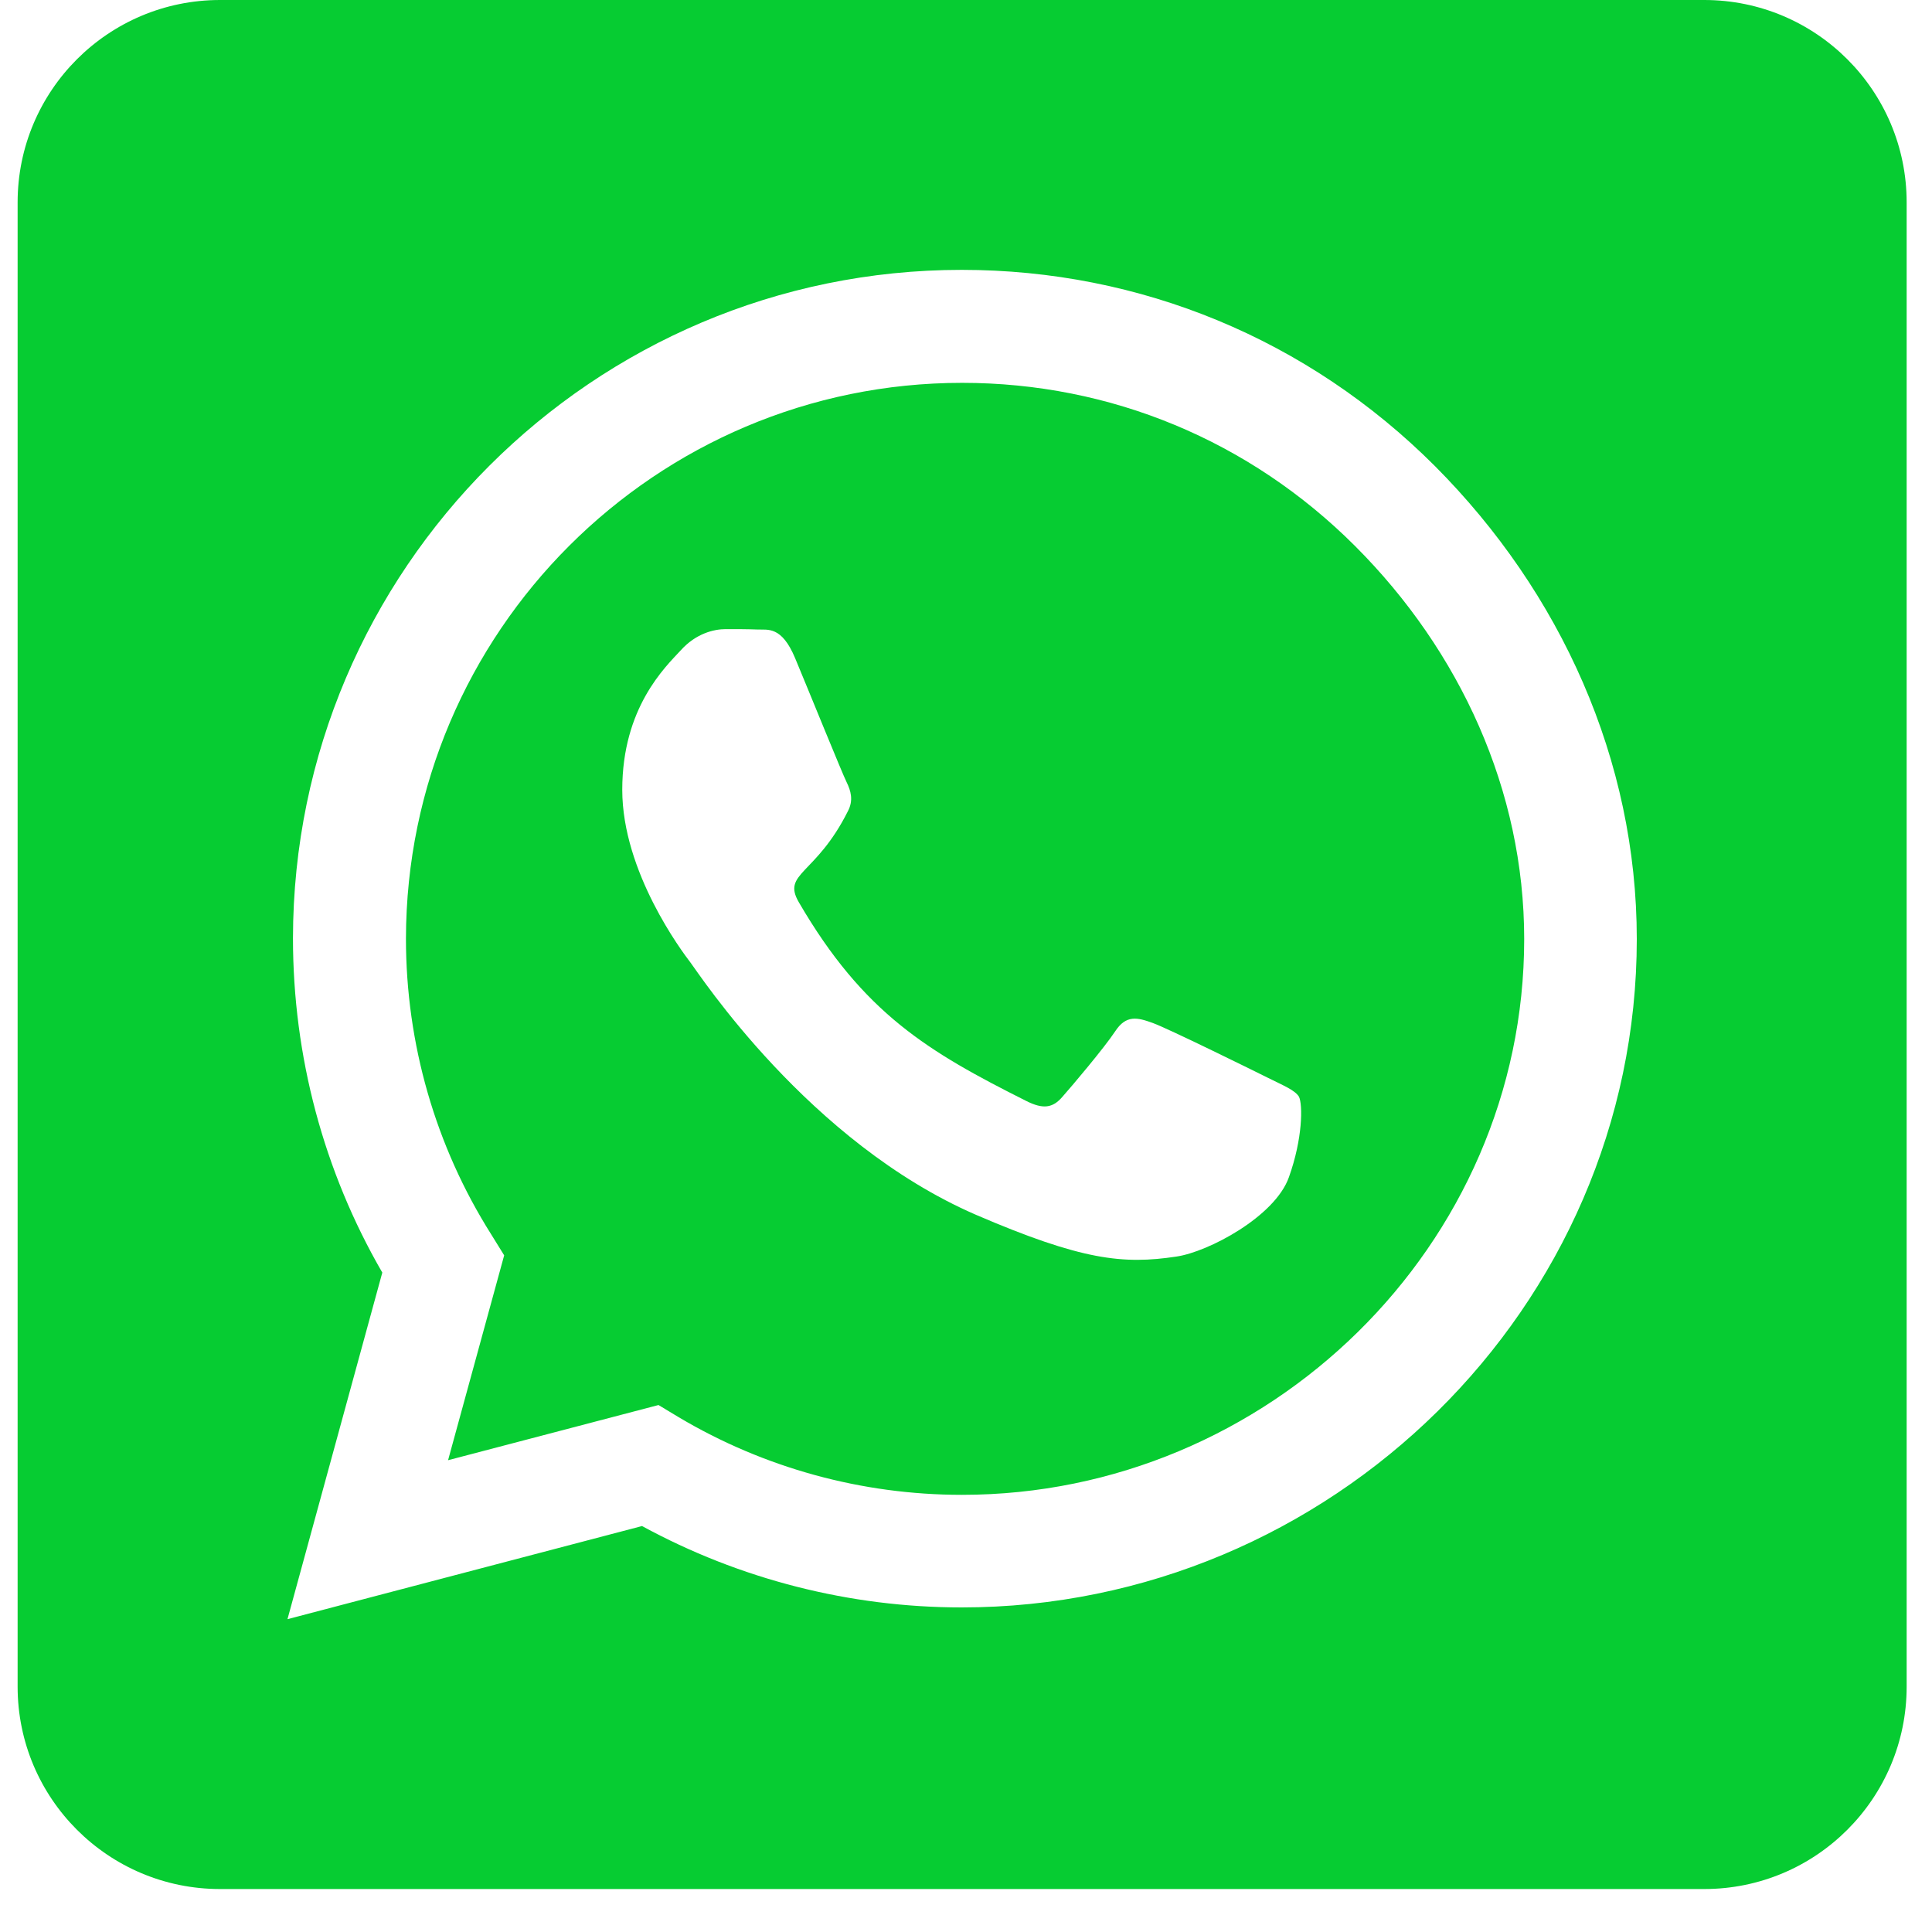 <svg width="25" height="25" viewBox="0 0 25 25" fill="none" xmlns="http://www.w3.org/2000/svg">
<path d="M12.45 4.954C8.483 4.954 5.258 8.179 5.253 12.146C5.253 13.505 5.635 14.83 6.355 15.971L6.524 16.244L5.798 18.895L8.521 18.181L8.783 18.339C9.885 18.994 11.151 19.343 12.444 19.343H12.45C16.411 19.343 19.723 16.118 19.723 12.151C19.723 10.231 18.894 8.425 17.535 7.066C16.171 5.702 14.37 4.954 12.45 4.954ZM16.678 15.234C16.498 15.742 15.636 16.2 15.222 16.26C14.534 16.364 13.999 16.309 12.63 15.72C10.464 14.781 9.045 12.599 8.936 12.457C8.827 12.315 8.052 11.284 8.052 10.22C8.052 9.156 8.608 8.632 8.81 8.414C9.007 8.195 9.241 8.141 9.389 8.141C9.531 8.141 9.678 8.141 9.803 8.146C9.934 8.152 10.114 8.097 10.289 8.517C10.469 8.948 10.9 10.012 10.955 10.121C11.009 10.231 11.047 10.356 10.971 10.498C10.556 11.327 10.114 11.295 10.338 11.677C11.173 13.112 12.008 13.608 13.279 14.246C13.497 14.356 13.623 14.339 13.748 14.192C13.874 14.05 14.289 13.559 14.43 13.346C14.572 13.128 14.72 13.166 14.916 13.237C15.113 13.308 16.176 13.832 16.395 13.941C16.613 14.05 16.755 14.105 16.809 14.192C16.858 14.296 16.858 14.732 16.678 15.234ZM22.053 0H2.847C1.401 0 0.228 1.173 0.228 2.619V21.825C0.228 23.271 1.401 24.444 2.847 24.444H22.053C23.499 24.444 24.672 23.271 24.672 21.825V2.619C24.672 1.173 23.499 0 22.053 0ZM12.444 20.8C10.993 20.8 9.569 20.434 8.308 19.747L3.72 20.952L4.947 16.467C4.189 15.158 3.791 13.668 3.791 12.14C3.796 7.372 7.675 3.492 12.444 3.492C14.758 3.492 16.929 4.392 18.566 6.029C20.198 7.666 21.18 9.838 21.18 12.151C21.18 16.92 17.213 20.8 12.444 20.8Z" fill="#06CC32"/>
</svg>
